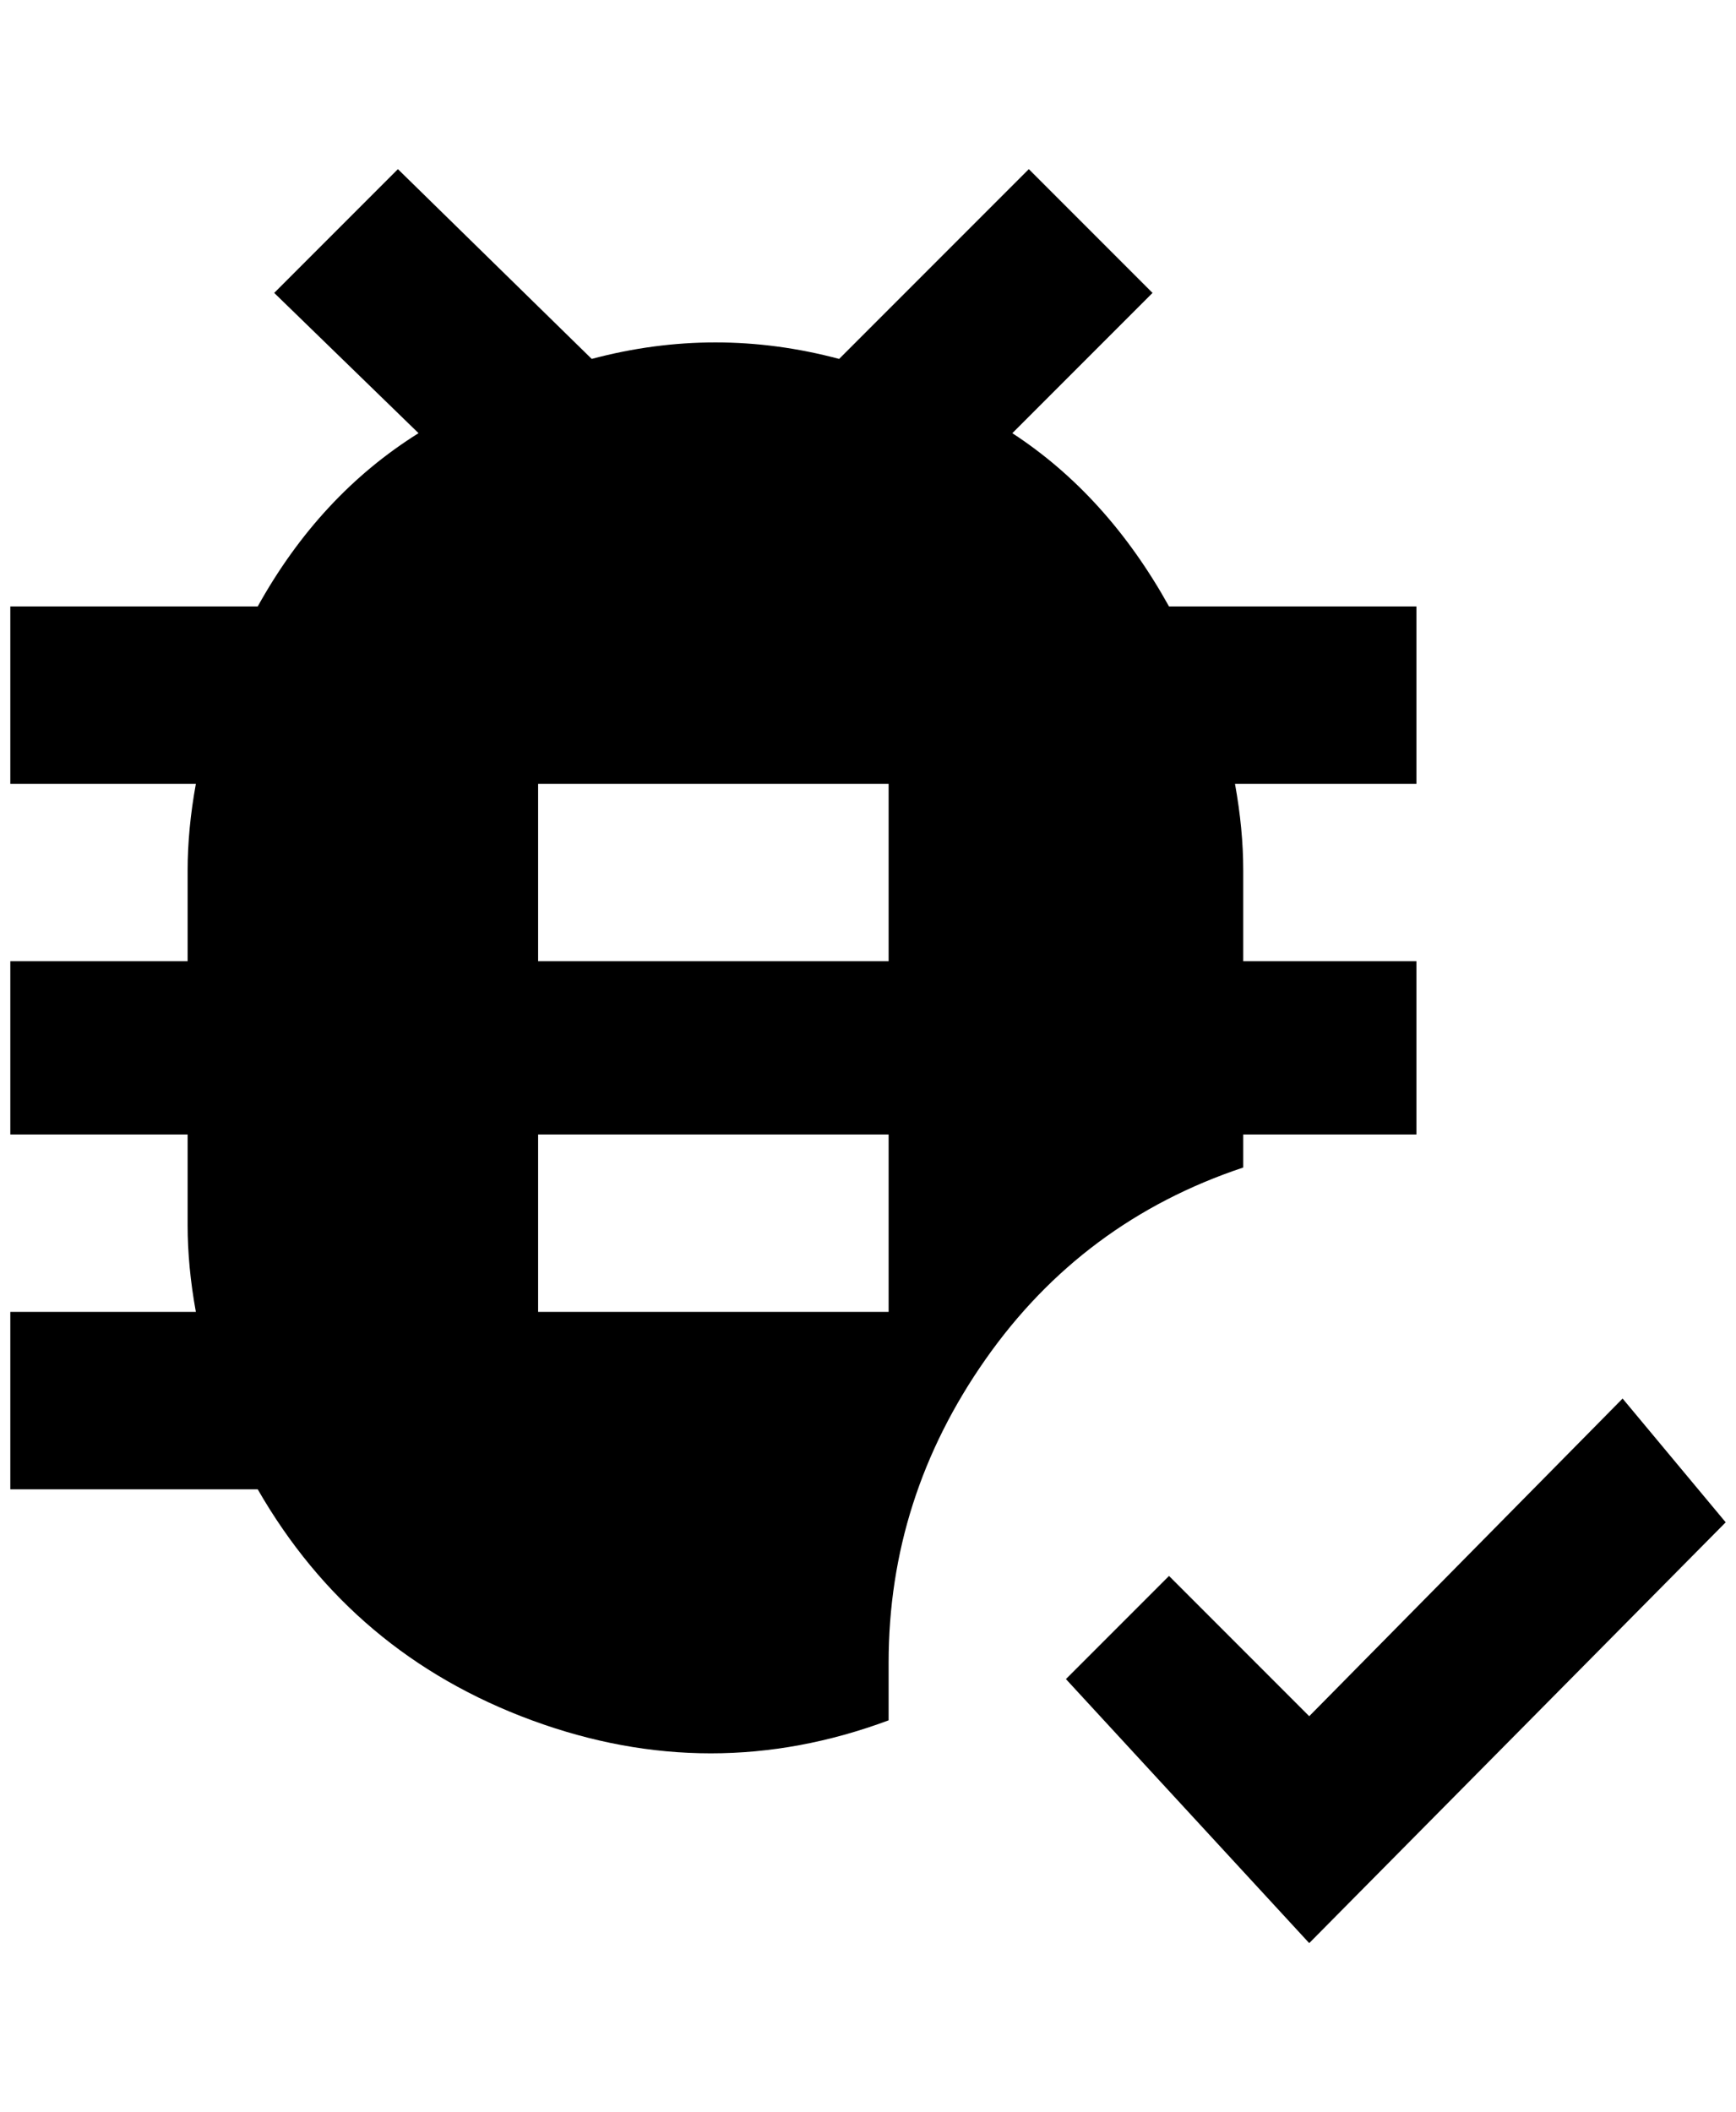 <?xml version="1.0" standalone="no"?>
<!DOCTYPE svg PUBLIC "-//W3C//DTD SVG 1.1//EN" "http://www.w3.org/Graphics/SVG/1.1/DTD/svg11.dtd" >
<svg xmlns="http://www.w3.org/2000/svg" xmlns:xlink="http://www.w3.org/1999/xlink" version="1.1" viewBox="-10 0 1684 2048">
   <path fill="currentColor"
d="M1364 588h-240q-60 -108 -152 -168l136 -136l-120 -120l-184 184q-60 -16 -120 -16t-120 16l-188 -184l-120 120l140 136q-96 60 -156 168h-240v172h180q-8 44 -8 84v88h-172v168h172v88q0 40 8 84h-180v172h240q92 160 266 224t346 0v-56q0 -160 94 -294t250 -186v-32
h168v-168h-168v-88q0 -40 -8 -84h176v-172zM852 1272h-340v-172h340v172zM852 932h-340v-172h340v172zM1260 1884l-236 -256l100 -100l136 136l304 -308l100 120z" />
</svg>
